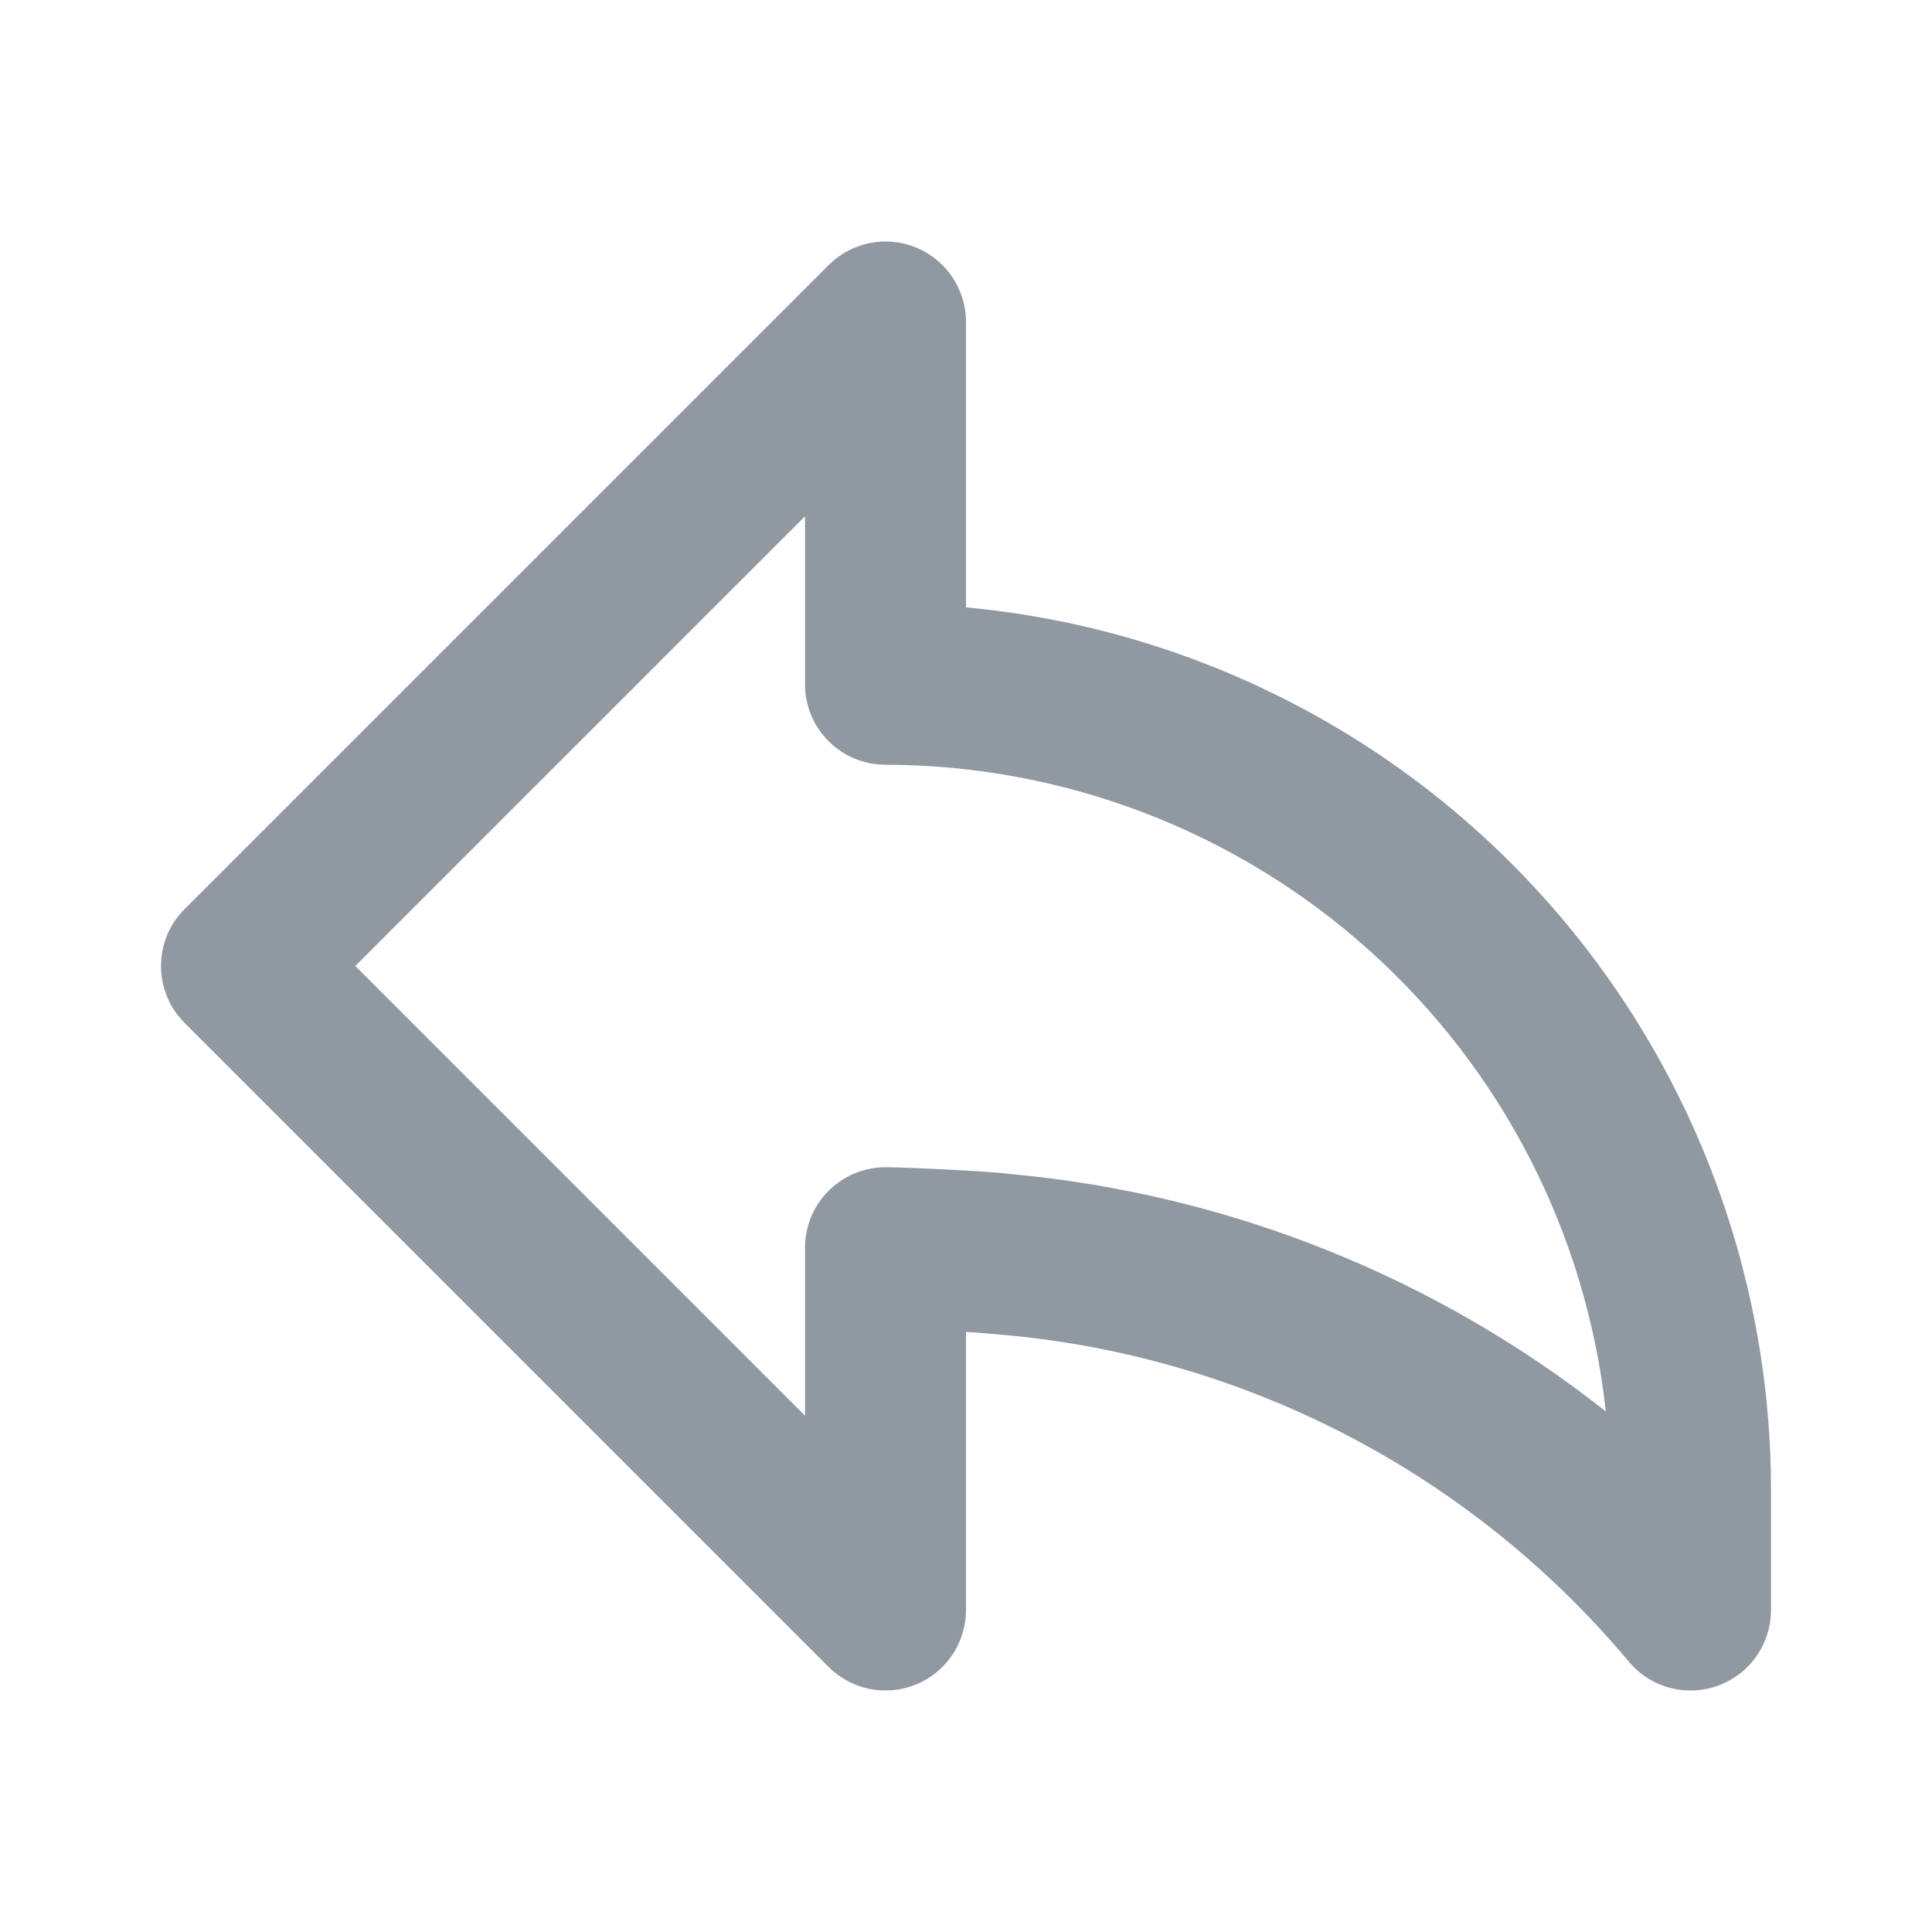 <svg width="24" height="24" viewBox="0 0 24 24" fill="none" xmlns="http://www.w3.org/2000/svg">
<path d="M2.293 11.293L10.293 3.293C10.433 3.153 10.611 3.058 10.805 3.019C10.999 2.981 11.2 3 11.383 3.076C11.565 3.152 11.722 3.28 11.832 3.444C11.941 3.609 12 3.802 12 4V7.545C14.732 7.798 17.271 9.061 19.12 11.087C20.97 13.113 21.997 15.757 22 18.5V20C22 20.208 21.935 20.41 21.815 20.579C21.695 20.749 21.525 20.876 21.328 20.945C21.132 21.013 20.92 21.018 20.721 20.96C20.521 20.902 20.345 20.783 20.216 20.62C19.236 19.456 18.034 18.497 16.68 17.802C15.326 17.107 13.847 16.688 12.329 16.571C12.279 16.565 12.154 16.555 12 16.545V20C12 20.198 11.941 20.391 11.832 20.555C11.722 20.72 11.565 20.848 11.383 20.924C11.2 20.999 10.999 21.019 10.805 20.981C10.611 20.942 10.433 20.847 10.293 20.707L2.293 12.707C2.2 12.614 2.126 12.504 2.076 12.383C2.026 12.261 2 12.131 2 12C2 11.869 2.026 11.739 2.076 11.617C2.126 11.496 2.2 11.386 2.293 11.293ZM10 17.586V15.5C10 15.369 10.026 15.239 10.076 15.117C10.126 14.996 10.2 14.886 10.293 14.793C10.386 14.7 10.496 14.626 10.617 14.576C10.739 14.526 10.869 14.5 11 14.5C11.255 14.5 12.296 14.549 12.562 14.585C15.257 14.833 17.823 15.857 19.948 17.533C19.707 15.327 18.661 13.288 17.01 11.806C15.359 10.324 13.219 9.503 11 9.5C10.869 9.5 10.739 9.474 10.617 9.424C10.496 9.374 10.386 9.3 10.293 9.207C10.2 9.114 10.126 9.004 10.076 8.883C10.026 8.761 10 8.631 10 8.5V6.414L4.414 12L10 17.586Z" fill="#9098A1"/>
</svg>
